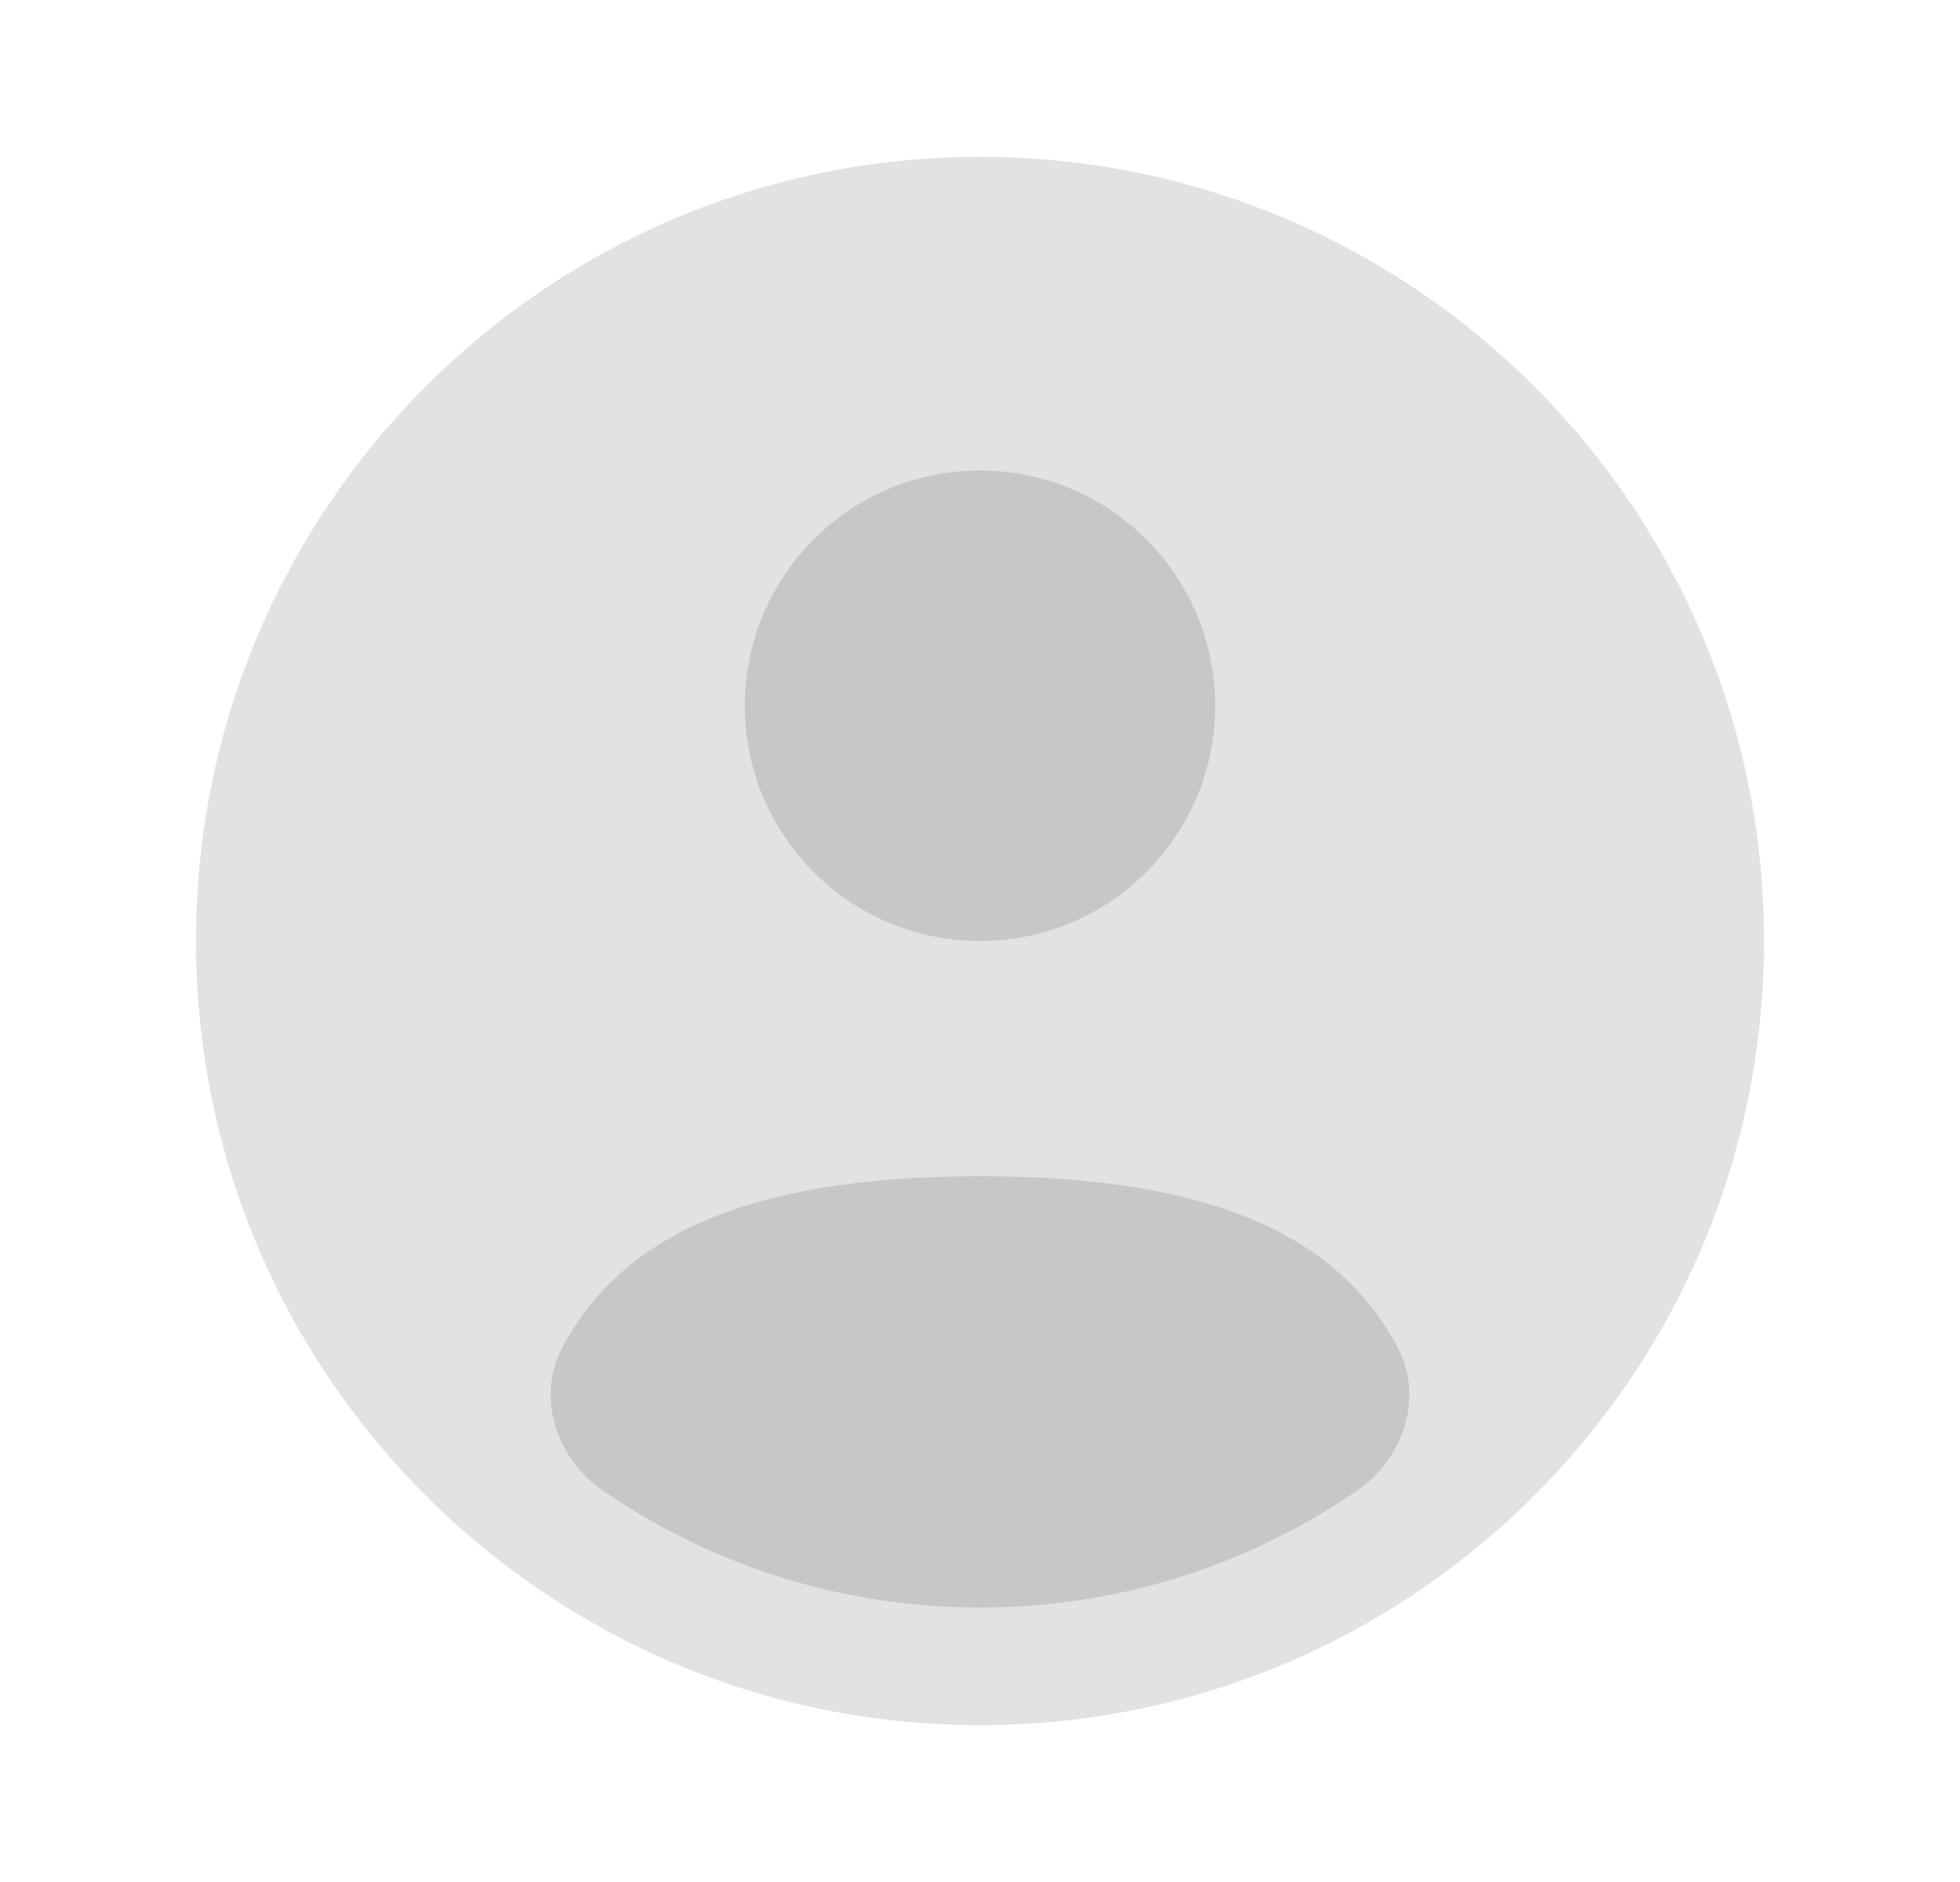 <svg width="25" height="24" viewBox="0 0 25 24" fill="none" xmlns="http://www.w3.org/2000/svg">
<path opacity="0.5" d="M22.5 12C22.5 17.523 18.023 22 12.5 22C6.977 22 2.5 17.523 2.5 12C2.5 6.477 6.977 2 12.5 2C18.023 2 22.5 6.477 22.5 12Z" fill="#C7C7C7"/>
<path d="M17.307 19.011C15.94 19.95 14.284 20.5 12.5 20.5C10.716 20.5 9.06 19.95 7.693 19.011C7.089 18.596 6.831 17.806 7.182 17.163C7.91 15.83 9.41 15 12.5 15C15.59 15 17.09 15.83 17.818 17.163C18.169 17.806 17.911 18.596 17.307 19.011Z" fill="#C7C7C7"/>
<path d="M12.5 12C14.157 12 15.5 10.657 15.5 9C15.5 7.343 14.157 6 12.5 6C10.843 6 9.5 7.343 9.5 9C9.5 10.657 10.843 12 12.5 12Z" fill="#C7C7C7"/>
</svg>
